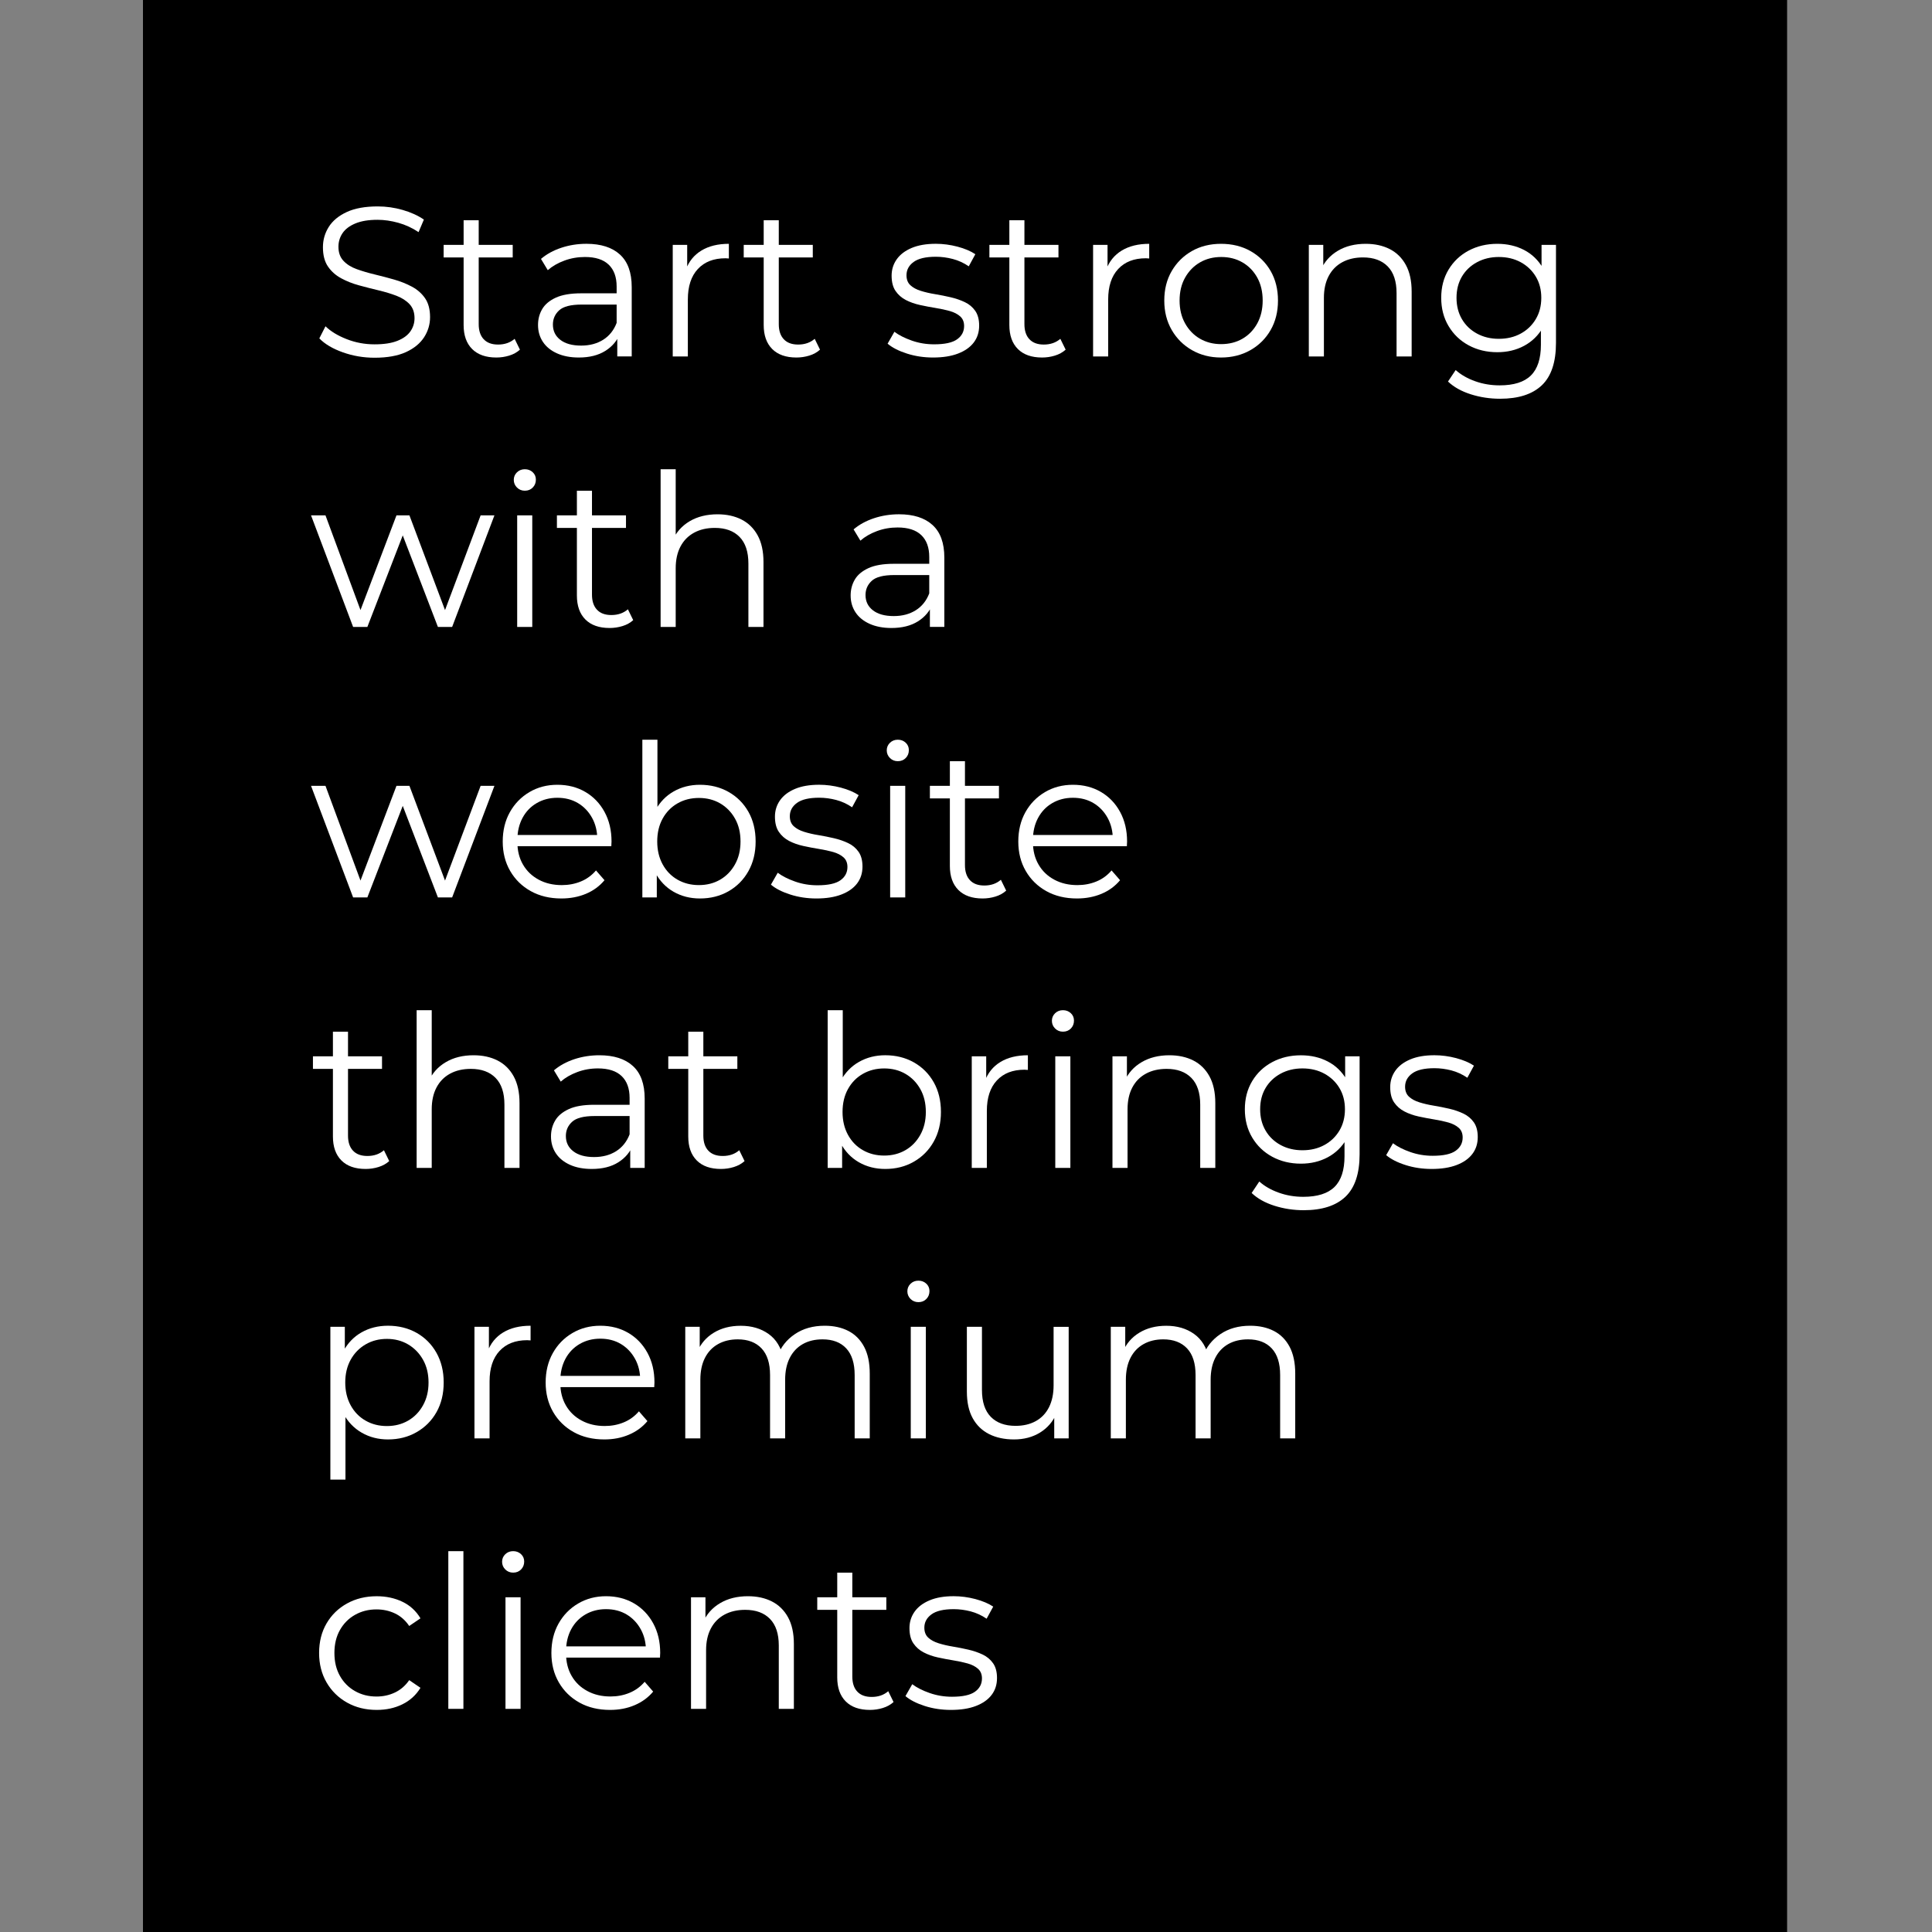 <?xml version="1.0" encoding="utf-8"?>
<!-- Generator: Adobe Illustrator 18.1.1, SVG Export Plug-In . SVG Version: 6.00 Build 0)  -->
<svg version="1.1" id="Layer_1" xmlns="http://www.w3.org/2000/svg" xmlns:xlink="http://www.w3.org/1999/xlink" x="0px" y="0px"
	 width="100px" height="100px" viewBox="-973 527 100 100" enable-background="new -973 527 100 100" xml:space="preserve">
<rect x="-973" y="527" width="100" height="100" fill="#808080" stroke="none"/>
<rect x="-965.6" y="527" width="85.1" height="100"/>
<g>
	<path fill="#FFFFFF" d="M-953.612,545.516c-0.572,0-1.12-0.093-1.645-0.28s-0.929-0.427-1.215-0.721l0.319-0.627
		c0.272,0.264,0.636,0.486,1.095,0.665c0.458,0.18,0.94,0.27,1.446,0.27c0.484,0,0.878-0.06,1.183-0.182
		c0.304-0.121,0.528-0.284,0.671-0.489c0.143-0.206,0.214-0.433,0.214-0.682c0-0.301-0.086-0.542-0.258-0.726
		c-0.172-0.183-0.398-0.328-0.677-0.435c-0.278-0.106-0.586-0.2-0.924-0.28s-0.675-0.167-1.012-0.259
		c-0.337-0.091-0.647-0.214-0.93-0.368c-0.282-0.154-0.51-0.357-0.682-0.611
		c-0.172-0.253-0.258-0.585-0.258-0.995c0-0.381,0.101-0.732,0.302-1.051s0.512-0.576,0.93-0.77
		s0.953-0.291,1.606-0.291c0.433,0,0.862,0.06,1.287,0.182s0.792,0.288,1.1,0.5l-0.275,0.649
		c-0.33-0.22-0.68-0.381-1.05-0.484c-0.371-0.102-0.728-0.154-1.073-0.154c-0.462,0-0.843,0.062-1.144,0.187
		c-0.301,0.125-0.523,0.291-0.665,0.5c-0.143,0.209-0.215,0.446-0.215,0.71c0,0.301,0.086,0.542,0.259,0.726
		c0.172,0.184,0.399,0.327,0.682,0.429s0.592,0.194,0.93,0.275c0.337,0.081,0.673,0.169,1.006,0.264
		c0.334,0.095,0.642,0.218,0.924,0.369c0.282,0.15,0.509,0.35,0.682,0.599c0.172,0.249,0.259,0.576,0.259,0.979
		c0,0.374-0.103,0.721-0.308,1.04c-0.206,0.319-0.519,0.576-0.94,0.77
		C-952.411,545.418-952.952,545.516-953.612,545.516z"/>
	<path fill="#FFFFFF" d="M-950.037,540.324v-0.649h3.575v0.649H-950.037z M-947.309,545.505
		c-0.543,0-0.961-0.147-1.254-0.44c-0.293-0.293-0.44-0.708-0.44-1.243v-5.423h0.781v5.379
		c0,0.337,0.086,0.598,0.259,0.781c0.172,0.184,0.419,0.275,0.742,0.275c0.345,0,0.631-0.099,0.858-0.297
		l0.275,0.561c-0.154,0.14-0.339,0.242-0.556,0.308S-947.082,545.505-947.309,545.505z"/>
	<path fill="#FFFFFF" d="M-943.041,545.505c-0.433,0-0.808-0.072-1.127-0.215c-0.319-0.143-0.563-0.341-0.731-0.594
		s-0.253-0.544-0.253-0.875c0-0.301,0.071-0.574,0.214-0.819s0.378-0.444,0.704-0.594s0.765-0.226,1.315-0.226
		h1.991v0.583h-1.969c-0.557,0-0.944,0.099-1.16,0.297c-0.217,0.198-0.325,0.444-0.325,0.737
		c0,0.33,0.128,0.594,0.385,0.792c0.257,0.198,0.616,0.297,1.078,0.297c0.44,0,0.82-0.101,1.139-0.302
		s0.552-0.493,0.698-0.875l0.176,0.539c-0.147,0.382-0.401,0.686-0.765,0.913
		C-942.034,545.391-942.491,545.505-943.041,545.505z M-941.05,545.45v-1.276l-0.033-0.209v-2.134
		c0-0.491-0.137-0.869-0.412-1.133c-0.275-0.264-0.684-0.396-1.227-0.396c-0.374,0-0.73,0.062-1.067,0.187
		c-0.337,0.124-0.624,0.29-0.858,0.495l-0.352-0.583c0.293-0.249,0.645-0.442,1.056-0.578
		s0.843-0.204,1.298-0.204c0.748,0,1.326,0.185,1.733,0.556c0.407,0.37,0.61,0.933,0.61,1.688v3.586H-941.05z"
		/>
	<path fill="#FFFFFF" d="M-938.179,545.45v-5.775h0.748v1.573l-0.077-0.275c0.162-0.44,0.433-0.775,0.815-1.006
		c0.381-0.231,0.854-0.347,1.419-0.347v0.759c-0.03,0-0.059-0.002-0.088-0.006
		c-0.029-0.003-0.059-0.005-0.088-0.005c-0.609,0-1.085,0.185-1.43,0.556c-0.345,0.37-0.517,0.896-0.517,1.578
		v2.948H-938.179z"/>
	<path fill="#FFFFFF" d="M-934.505,540.324v-0.649h3.575v0.649H-934.505z M-931.777,545.505
		c-0.543,0-0.961-0.147-1.254-0.44c-0.293-0.293-0.44-0.708-0.44-1.243v-5.423h0.781v5.379
		c0,0.337,0.086,0.598,0.259,0.781c0.172,0.184,0.419,0.275,0.742,0.275c0.345,0,0.631-0.099,0.858-0.297
		l0.275,0.561c-0.154,0.14-0.339,0.242-0.556,0.308S-931.55,545.505-931.777,545.505z"/>
	<path fill="#FFFFFF" d="M-924.704,545.505c-0.477,0-0.928-0.068-1.353-0.204s-0.759-0.306-1.001-0.512l0.352-0.616
		c0.234,0.176,0.535,0.328,0.902,0.457s0.751,0.192,1.155,0.192c0.55,0,0.946-0.086,1.188-0.259
		c0.242-0.172,0.363-0.401,0.363-0.688c0-0.212-0.068-0.379-0.204-0.5c-0.136-0.121-0.314-0.212-0.534-0.275
		c-0.22-0.062-0.465-0.115-0.737-0.159s-0.541-0.095-0.809-0.154c-0.268-0.059-0.511-0.144-0.731-0.258
		c-0.22-0.114-0.398-0.27-0.533-0.468c-0.136-0.198-0.204-0.462-0.204-0.792c0-0.315,0.088-0.598,0.264-0.847
		c0.176-0.249,0.435-0.446,0.776-0.589c0.341-0.143,0.757-0.214,1.248-0.214c0.374,0,0.748,0.05,1.122,0.148
		c0.374,0.099,0.682,0.23,0.924,0.391l-0.341,0.627c-0.256-0.176-0.532-0.302-0.825-0.379
		c-0.293-0.077-0.587-0.116-0.88-0.116c-0.521,0-0.904,0.09-1.15,0.27s-0.368,0.409-0.368,0.688
		c0,0.22,0.067,0.393,0.203,0.517c0.136,0.125,0.315,0.222,0.539,0.291c0.224,0.07,0.469,0.127,0.737,0.17
		c0.268,0.044,0.535,0.098,0.803,0.16c0.268,0.062,0.513,0.147,0.737,0.253c0.224,0.106,0.403,0.257,0.539,0.451
		c0.135,0.194,0.203,0.449,0.203,0.764c0,0.337-0.093,0.629-0.28,0.875c-0.187,0.246-0.459,0.436-0.814,0.572
		C-923.768,545.437-924.198,545.505-924.704,545.505z"/>
	<path fill="#FFFFFF" d="M-921.789,540.324v-0.649h3.575v0.649H-921.789z M-919.062,545.505
		c-0.543,0-0.961-0.147-1.254-0.44c-0.293-0.293-0.44-0.708-0.44-1.243v-5.423h0.78v5.379
		c0,0.337,0.086,0.598,0.259,0.781c0.172,0.184,0.42,0.275,0.742,0.275c0.345,0,0.631-0.099,0.858-0.297
		l0.275,0.561c-0.154,0.14-0.34,0.242-0.556,0.308C-918.612,545.472-918.834,545.505-919.062,545.505z"/>
	<path fill="#FFFFFF" d="M-916.422,545.45v-5.775h0.748v1.573l-0.077-0.275c0.162-0.44,0.433-0.775,0.815-1.006
		c0.381-0.231,0.855-0.347,1.419-0.347v0.759c-0.029,0-0.059-0.002-0.088-0.006
		c-0.029-0.003-0.059-0.005-0.088-0.005c-0.609,0-1.086,0.185-1.43,0.556c-0.346,0.37-0.518,0.896-0.518,1.578
		v2.948H-916.422z"/>
	<path fill="#FFFFFF" d="M-909.8,545.505c-0.557,0-1.058-0.127-1.501-0.38c-0.444-0.253-0.794-0.601-1.051-1.045
		c-0.257-0.443-0.385-0.951-0.385-1.523c0-0.579,0.128-1.089,0.385-1.529s0.606-0.785,1.045-1.034
		c0.44-0.249,0.942-0.374,1.507-0.374c0.572,0,1.08,0.125,1.523,0.374c0.444,0.249,0.792,0.594,1.046,1.034
		c0.253,0.44,0.379,0.95,0.379,1.529c0,0.572-0.126,1.08-0.379,1.523c-0.254,0.444-0.604,0.792-1.051,1.045
		C-908.729,545.378-909.234,545.505-909.8,545.505z M-909.8,544.812c0.418,0,0.789-0.093,1.111-0.28
		s0.577-0.451,0.765-0.792c0.186-0.341,0.28-0.735,0.28-1.183c0-0.455-0.094-0.851-0.28-1.188
		c-0.188-0.337-0.442-0.6-0.765-0.787s-0.69-0.28-1.1-0.28c-0.411,0-0.777,0.093-1.101,0.28
		c-0.322,0.187-0.579,0.449-0.769,0.787c-0.191,0.337-0.286,0.733-0.286,1.188c0,0.447,0.095,0.842,0.286,1.183
		c0.19,0.341,0.447,0.605,0.769,0.792C-910.565,544.718-910.203,544.812-909.8,544.812z"/>
	<path fill="#FFFFFF" d="M-902.309,539.62c0.47,0,0.882,0.09,1.237,0.27s0.635,0.453,0.836,0.819
		c0.202,0.367,0.303,0.829,0.303,1.386v3.355h-0.781v-3.278c0-0.609-0.152-1.069-0.456-1.381
		c-0.305-0.311-0.731-0.467-1.281-0.467c-0.411,0-0.769,0.083-1.073,0.248c-0.304,0.165-0.538,0.403-0.703,0.715
		c-0.165,0.312-0.248,0.688-0.248,1.127v3.036h-0.781v-5.775h0.748v1.584l-0.121-0.297
		c0.184-0.418,0.477-0.746,0.881-0.985C-903.347,539.739-902.866,539.62-902.309,539.62z"/>
	<path fill="#FFFFFF" d="M-895.499,545.23c-0.551,0-1.045-0.119-1.485-0.357c-0.44-0.238-0.786-0.57-1.039-0.996
		c-0.254-0.425-0.38-0.913-0.38-1.463c0-0.55,0.126-1.036,0.38-1.458c0.253-0.421,0.599-0.75,1.039-0.984
		c0.44-0.234,0.935-0.352,1.485-0.352c0.513,0,0.975,0.106,1.386,0.319c0.41,0.213,0.737,0.528,0.979,0.946
		c0.242,0.418,0.363,0.928,0.363,1.529c0,0.602-0.121,1.111-0.363,1.529c-0.241,0.418-0.568,0.737-0.979,0.957
		C-894.524,545.12-894.986,545.23-895.499,545.23z M-895.356,547.639c-0.528,0-1.034-0.077-1.518-0.231
		c-0.484-0.154-0.877-0.374-1.178-0.66l0.397-0.594c0.272,0.242,0.606,0.435,1.007,0.578
		c0.399,0.143,0.822,0.214,1.27,0.214c0.733,0,1.272-0.17,1.617-0.512c0.345-0.341,0.518-0.871,0.518-1.589
		v-1.441l0.109-0.99l-0.076-0.99v-1.749h0.747v5.071c0,0.998-0.243,1.729-0.731,2.195
		C-893.683,547.406-894.403,547.639-895.356,547.639z M-895.423,544.537c0.426,0,0.804-0.09,1.134-0.27
		s0.59-0.429,0.78-0.748c0.191-0.319,0.286-0.688,0.286-1.105s-0.095-0.785-0.286-1.1
		c-0.19-0.315-0.45-0.562-0.78-0.742s-0.708-0.27-1.134-0.27c-0.418,0-0.794,0.09-1.127,0.27
		c-0.334,0.18-0.594,0.427-0.781,0.742c-0.186,0.315-0.28,0.682-0.28,1.1s0.094,0.787,0.28,1.105
		c0.188,0.319,0.447,0.568,0.781,0.748C-896.217,544.447-895.841,544.537-895.423,544.537z"/>
	<path fill="#FFFFFF" d="M-954.723,559.45l-2.178-5.775h0.748l1.98,5.357h-0.341l2.035-5.357h0.671l2.013,5.357h-0.341
		l2.013-5.357h0.715l-2.189,5.775h-0.737l-1.935-5.038h0.231l-1.947,5.038H-954.723z"/>
	<path fill="#FFFFFF" d="M-945.835,552.399c-0.161,0-0.297-0.055-0.407-0.165c-0.11-0.11-0.165-0.242-0.165-0.396
		c0-0.154,0.055-0.284,0.165-0.391c0.11-0.106,0.246-0.16,0.407-0.16s0.297,0.051,0.407,0.154
		c0.11,0.102,0.165,0.231,0.165,0.385c0,0.162-0.053,0.297-0.16,0.407
		C-945.529,552.344-945.666,552.399-945.835,552.399z M-946.231,559.45v-5.775h0.781v5.775H-946.231z"/>
	<path fill="#FFFFFF" d="M-944.174,554.324v-0.649h3.575v0.649H-944.174z M-941.446,559.505
		c-0.543,0-0.961-0.147-1.254-0.44c-0.293-0.293-0.44-0.708-0.44-1.243v-5.423h0.781v5.379
		c0,0.337,0.086,0.598,0.259,0.781c0.172,0.184,0.419,0.275,0.742,0.275c0.345,0,0.631-0.099,0.858-0.297
		l0.275,0.561c-0.154,0.14-0.339,0.242-0.556,0.308S-941.219,559.505-941.446,559.505z"/>
	<path fill="#FFFFFF" d="M-935.858,553.62c0.469,0,0.882,0.09,1.237,0.27s0.634,0.453,0.836,0.819
		c0.202,0.367,0.303,0.829,0.303,1.386v3.355h-0.781v-3.278c0-0.609-0.152-1.069-0.457-1.381
		c-0.304-0.311-0.731-0.467-1.281-0.467c-0.411,0-0.769,0.083-1.073,0.248s-0.539,0.403-0.704,0.715
		c-0.165,0.312-0.248,0.688-0.248,1.127v3.036h-0.781v-8.162h0.781v3.971l-0.154-0.297
		c0.184-0.418,0.477-0.746,0.88-0.985C-936.896,553.739-936.415,553.62-935.858,553.62z"/>
	<path fill="#FFFFFF" d="M-926.86,559.505c-0.433,0-0.808-0.072-1.127-0.215c-0.319-0.143-0.563-0.341-0.731-0.594
		s-0.253-0.544-0.253-0.875c0-0.301,0.071-0.574,0.214-0.819s0.378-0.444,0.704-0.594s0.765-0.226,1.315-0.226
		h1.991v0.583h-1.969c-0.557,0-0.944,0.099-1.16,0.297c-0.217,0.198-0.325,0.444-0.325,0.737
		c0,0.33,0.128,0.594,0.385,0.792c0.257,0.198,0.616,0.297,1.078,0.297c0.44,0,0.82-0.101,1.139-0.302
		s0.552-0.493,0.698-0.875l0.176,0.539c-0.147,0.382-0.401,0.686-0.765,0.913
		C-925.854,559.391-926.31,559.505-926.86,559.505z M-924.869,559.45v-1.276l-0.033-0.209v-2.134
		c0-0.491-0.137-0.869-0.412-1.133c-0.275-0.264-0.684-0.396-1.227-0.396c-0.374,0-0.73,0.062-1.067,0.187
		c-0.337,0.124-0.624,0.29-0.858,0.495l-0.352-0.583c0.293-0.249,0.645-0.442,1.056-0.578
		s0.843-0.204,1.298-0.204c0.748,0,1.326,0.185,1.733,0.556c0.407,0.37,0.61,0.933,0.61,1.688v3.586H-924.869z"
		/>
	<path fill="#FFFFFF" d="M-954.723,573.45l-2.178-5.775h0.748l1.98,5.357h-0.341l2.035-5.357h0.671l2.013,5.357h-0.341
		l2.013-5.357h0.715l-2.189,5.775h-0.737l-1.935-5.038h0.231l-1.947,5.038H-954.723z"/>
	<path fill="#FFFFFF" d="M-943.943,573.505c-0.602,0-1.129-0.127-1.584-0.38c-0.455-0.253-0.81-0.601-1.067-1.045
		c-0.257-0.443-0.385-0.951-0.385-1.523c0-0.572,0.123-1.078,0.369-1.518s0.583-0.786,1.012-1.04
		c0.429-0.253,0.911-0.379,1.446-0.379c0.542,0,1.025,0.123,1.446,0.369c0.422,0.246,0.754,0.59,0.996,1.034
		c0.242,0.444,0.363,0.956,0.363,1.535c0,0.037-0.002,0.075-0.006,0.116c-0.003,0.04-0.005,0.083-0.005,0.127
		h-5.027v-0.583h4.609l-0.308,0.231c0-0.418-0.09-0.79-0.27-1.117c-0.18-0.326-0.423-0.581-0.731-0.764
		c-0.308-0.184-0.664-0.275-1.067-0.275c-0.396,0-0.752,0.092-1.067,0.275c-0.315,0.183-0.561,0.44-0.737,0.77
		c-0.176,0.33-0.264,0.708-0.264,1.133v0.121c0,0.44,0.097,0.827,0.291,1.16
		c0.194,0.334,0.465,0.594,0.814,0.781c0.348,0.187,0.746,0.28,1.193,0.28c0.352,0,0.68-0.062,0.984-0.187
		c0.304-0.124,0.567-0.315,0.787-0.572l0.44,0.506c-0.257,0.308-0.578,0.543-0.962,0.704
		C-943.057,573.424-943.481,573.505-943.943,573.505z"/>
	<path fill="#FFFFFF" d="M-939.752,573.45v-8.162h0.781v4.092l-0.11,1.166l0.077,1.166v1.738H-939.752z M-936.771,573.505
		c-0.506,0-0.96-0.116-1.364-0.347s-0.723-0.566-0.957-1.006c-0.235-0.44-0.352-0.972-0.352-1.595
		c0-0.63,0.119-1.164,0.357-1.601c0.238-0.436,0.559-0.768,0.962-0.995c0.403-0.228,0.855-0.341,1.353-0.341
		c0.55,0,1.044,0.123,1.48,0.369c0.436,0.246,0.779,0.588,1.029,1.028c0.249,0.44,0.374,0.954,0.374,1.54
		c0,0.58-0.125,1.091-0.374,1.535c-0.249,0.444-0.592,0.79-1.029,1.04
		C-935.727,573.38-936.221,573.505-936.771,573.505z M-936.826,572.812c0.411,0,0.777-0.093,1.1-0.28
		c0.322-0.187,0.579-0.451,0.769-0.792c0.191-0.341,0.286-0.735,0.286-1.183c0-0.455-0.095-0.851-0.286-1.188
		c-0.19-0.337-0.447-0.6-0.769-0.787c-0.323-0.187-0.69-0.28-1.1-0.28c-0.411,0-0.779,0.093-1.105,0.28
		c-0.327,0.187-0.583,0.449-0.77,0.787s-0.281,0.733-0.281,1.188c0,0.447,0.094,0.842,0.281,1.183
		s0.443,0.605,0.77,0.792C-937.605,572.718-937.237,572.812-936.826,572.812z"/>
	<path fill="#FFFFFF" d="M-930.743,573.505c-0.477,0-0.928-0.068-1.353-0.204s-0.759-0.306-1.001-0.512l0.352-0.616
		c0.234,0.176,0.535,0.328,0.902,0.457s0.751,0.192,1.155,0.192c0.55,0,0.946-0.086,1.188-0.259
		c0.242-0.172,0.363-0.401,0.363-0.688c0-0.212-0.068-0.379-0.204-0.5c-0.136-0.121-0.314-0.212-0.534-0.275
		c-0.22-0.062-0.465-0.115-0.737-0.159s-0.541-0.095-0.809-0.154c-0.268-0.059-0.511-0.144-0.731-0.258
		c-0.22-0.114-0.398-0.27-0.533-0.468c-0.136-0.198-0.204-0.462-0.204-0.792c0-0.315,0.088-0.598,0.264-0.847
		c0.176-0.249,0.435-0.446,0.776-0.589c0.341-0.143,0.757-0.214,1.248-0.214c0.374,0,0.748,0.05,1.122,0.148
		c0.374,0.099,0.682,0.23,0.924,0.391l-0.341,0.627c-0.256-0.176-0.532-0.302-0.825-0.379
		c-0.293-0.077-0.587-0.116-0.88-0.116c-0.521,0-0.904,0.09-1.15,0.27s-0.368,0.409-0.368,0.688
		c0,0.22,0.067,0.393,0.203,0.517c0.136,0.125,0.315,0.222,0.539,0.291c0.224,0.07,0.469,0.127,0.737,0.17
		c0.268,0.044,0.535,0.098,0.803,0.16c0.268,0.062,0.513,0.147,0.737,0.253c0.224,0.106,0.403,0.257,0.539,0.451
		c0.135,0.194,0.203,0.449,0.203,0.764c0,0.337-0.093,0.629-0.28,0.875c-0.187,0.246-0.459,0.436-0.814,0.572
		C-929.806,573.437-930.237,573.505-930.743,573.505z"/>
	<path fill="#FFFFFF" d="M-926.53,566.399c-0.161,0-0.297-0.055-0.407-0.165c-0.11-0.11-0.165-0.242-0.165-0.396
		c0-0.154,0.055-0.284,0.165-0.391c0.11-0.106,0.246-0.16,0.407-0.16s0.297,0.051,0.407,0.154
		c0.11,0.102,0.165,0.231,0.165,0.385c0,0.162-0.053,0.297-0.16,0.407
		C-926.224,566.344-926.361,566.399-926.53,566.399z M-926.926,573.45v-5.775h0.781v5.775H-926.926z"/>
	<path fill="#FFFFFF" d="M-924.869,568.324v-0.649h3.575v0.649H-924.869z M-922.141,573.505
		c-0.543,0-0.961-0.147-1.254-0.44c-0.293-0.293-0.44-0.708-0.44-1.243v-5.423h0.781v5.379
		c0,0.337,0.086,0.598,0.259,0.781c0.172,0.184,0.419,0.275,0.742,0.275c0.345,0,0.631-0.099,0.858-0.297
		l0.275,0.561c-0.154,0.14-0.339,0.242-0.556,0.308C-921.691,573.472-921.914,573.505-922.141,573.505z"/>
	<path fill="#FFFFFF" d="M-917.257,573.505c-0.602,0-1.13-0.127-1.584-0.38c-0.455-0.253-0.81-0.601-1.067-1.045
		c-0.257-0.443-0.385-0.951-0.385-1.523c0-0.572,0.123-1.078,0.368-1.518c0.246-0.44,0.583-0.786,1.013-1.04
		c0.429-0.253,0.911-0.379,1.446-0.379c0.542,0,1.024,0.123,1.446,0.369s0.754,0.59,0.995,1.034
		c0.242,0.444,0.363,0.956,0.363,1.535c0,0.037-0.002,0.075-0.006,0.116c-0.003,0.04-0.005,0.083-0.005,0.127
		h-5.027v-0.583h4.609l-0.309,0.231c0-0.418-0.09-0.79-0.27-1.117c-0.18-0.326-0.423-0.581-0.731-0.764
		c-0.308-0.184-0.663-0.275-1.066-0.275c-0.397,0-0.752,0.092-1.067,0.275c-0.315,0.183-0.56,0.44-0.737,0.77
		c-0.176,0.33-0.264,0.708-0.264,1.133v0.121c0,0.44,0.098,0.827,0.292,1.16
		c0.193,0.334,0.465,0.594,0.814,0.781s0.746,0.28,1.193,0.28c0.352,0,0.681-0.062,0.984-0.187
		c0.305-0.124,0.567-0.315,0.787-0.572l0.44,0.506c-0.257,0.308-0.577,0.543-0.962,0.704
		C-916.371,573.424-916.795,573.505-917.257,573.505z"/>
	<path fill="#FFFFFF" d="M-956.802,582.324v-0.649h3.575v0.649H-956.802z M-954.074,587.505
		c-0.543,0-0.961-0.146-1.254-0.44c-0.293-0.293-0.44-0.708-0.44-1.243v-5.423h0.781v5.379
		c0,0.337,0.086,0.598,0.259,0.781c0.172,0.183,0.419,0.274,0.742,0.274c0.345,0,0.631-0.099,0.858-0.297
		l0.275,0.561c-0.154,0.139-0.339,0.241-0.556,0.308S-953.847,587.505-954.074,587.505z"/>
	<path fill="#FFFFFF" d="M-948.486,581.62c0.469,0,0.882,0.09,1.237,0.27s0.634,0.453,0.836,0.819
		c0.202,0.367,0.303,0.829,0.303,1.386v3.356h-0.781v-3.278c0-0.608-0.152-1.068-0.457-1.38
		s-0.731-0.468-1.281-0.468c-0.411,0-0.769,0.082-1.073,0.247s-0.539,0.403-0.704,0.716
		c-0.165,0.311-0.248,0.688-0.248,1.127v3.036h-0.781v-8.162h0.781v3.971l-0.154-0.297
		c0.184-0.418,0.477-0.746,0.88-0.984C-949.524,581.739-949.043,581.62-948.486,581.62z"/>
	<path fill="#FFFFFF" d="M-942.37,587.505c-0.433,0-0.808-0.071-1.127-0.214c-0.319-0.144-0.563-0.342-0.731-0.595
		s-0.253-0.544-0.253-0.874c0-0.301,0.071-0.574,0.214-0.819c0.143-0.246,0.378-0.443,0.704-0.594
		s0.765-0.226,1.315-0.226h1.991v0.583h-1.969c-0.557,0-0.944,0.099-1.16,0.297
		c-0.217,0.197-0.325,0.443-0.325,0.736c0,0.33,0.128,0.595,0.385,0.792c0.257,0.198,0.616,0.298,1.078,0.298
		c0.44,0,0.82-0.102,1.139-0.303c0.319-0.202,0.552-0.493,0.698-0.875l0.176,0.539
		c-0.147,0.382-0.401,0.685-0.765,0.913C-941.363,587.392-941.82,587.505-942.37,587.505z M-940.379,587.45v-1.276
		l-0.033-0.209v-2.134c0-0.491-0.137-0.869-0.412-1.133c-0.275-0.264-0.684-0.397-1.227-0.397
		c-0.374,0-0.73,0.062-1.067,0.188c-0.337,0.125-0.624,0.29-0.858,0.495l-0.352-0.583
		c0.293-0.249,0.645-0.441,1.056-0.578c0.411-0.135,0.843-0.203,1.298-0.203c0.748,0,1.326,0.185,1.733,0.556
		c0.407,0.37,0.61,0.934,0.61,1.688v3.586H-940.379z"/>
	<path fill="#FFFFFF" d="M-938.41,582.324v-0.649h3.575v0.649H-938.41z M-935.682,587.505
		c-0.543,0-0.961-0.146-1.254-0.44c-0.293-0.293-0.44-0.708-0.44-1.243v-5.423h0.781v5.379
		c0,0.337,0.086,0.598,0.259,0.781c0.172,0.183,0.419,0.274,0.742,0.274c0.345,0,0.631-0.099,0.858-0.297
		l0.275,0.561c-0.154,0.139-0.339,0.241-0.556,0.308S-935.455,587.505-935.682,587.505z"/>
	<path fill="#FFFFFF" d="M-930.16,587.45v-8.162h0.781v4.092l-0.11,1.166l0.077,1.166v1.738H-930.16z
		 M-927.179,587.505c-0.506,0-0.96-0.115-1.364-0.346c-0.403-0.231-0.723-0.567-0.957-1.007
		c-0.235-0.44-0.352-0.972-0.352-1.595c0-0.631,0.119-1.164,0.357-1.601s0.559-0.769,0.962-0.996
		c0.403-0.227,0.855-0.341,1.353-0.341c0.55,0,1.044,0.123,1.48,0.368c0.436,0.246,0.779,0.589,1.029,1.029
		c0.249,0.44,0.374,0.953,0.374,1.54c0,0.579-0.125,1.091-0.374,1.534c-0.249,0.443-0.592,0.79-1.029,1.039
		C-926.136,587.381-926.629,587.505-927.179,587.505z M-927.234,586.812c0.411,0,0.777-0.094,1.1-0.281
		c0.322-0.186,0.579-0.45,0.769-0.792c0.191-0.341,0.286-0.734,0.286-1.182c0-0.455-0.095-0.851-0.286-1.188
		c-0.19-0.337-0.447-0.6-0.769-0.786c-0.323-0.188-0.69-0.281-1.1-0.281c-0.411,0-0.779,0.094-1.105,0.281
		c-0.327,0.186-0.583,0.449-0.77,0.786c-0.187,0.338-0.281,0.733-0.281,1.188c0,0.447,0.094,0.841,0.281,1.182
		c0.187,0.342,0.443,0.606,0.77,0.792C-928.013,586.719-927.645,586.812-927.234,586.812z"/>
	<path fill="#FFFFFF" d="M-922.702,587.45v-5.775h0.748v1.573l-0.077-0.274c0.162-0.44,0.433-0.776,0.815-1.007
		c0.381-0.231,0.855-0.347,1.419-0.347v0.759c-0.029,0-0.059-0.001-0.088-0.005s-0.059-0.006-0.088-0.006
		c-0.609,0-1.086,0.185-1.43,0.556c-0.346,0.37-0.518,0.896-0.518,1.578v2.948H-922.702z"/>
	<path fill="#FFFFFF" d="M-917.983,580.399c-0.161,0-0.297-0.056-0.406-0.165c-0.11-0.11-0.165-0.242-0.165-0.397
		c0-0.153,0.055-0.284,0.165-0.391c0.109-0.105,0.245-0.159,0.406-0.159s0.298,0.052,0.407,0.154
		c0.11,0.102,0.165,0.231,0.165,0.385c0,0.161-0.053,0.297-0.159,0.407
		C-917.677,580.344-917.814,580.399-917.983,580.399z M-918.379,587.45v-5.775h0.781v5.775H-918.379z"/>
	<path fill="#FFFFFF" d="M-912.472,581.62c0.469,0,0.882,0.09,1.237,0.27s0.634,0.453,0.836,0.819
		c0.201,0.367,0.303,0.829,0.303,1.386v3.356h-0.781v-3.278c0-0.608-0.152-1.068-0.457-1.38
		c-0.304-0.311-0.731-0.468-1.281-0.468c-0.41,0-0.769,0.082-1.072,0.247c-0.305,0.165-0.539,0.403-0.704,0.716
		c-0.165,0.311-0.247,0.688-0.247,1.127v3.036h-0.781v-5.775h0.748v1.584l-0.121-0.297
		c0.184-0.418,0.477-0.746,0.88-0.984S-913.029,581.62-912.472,581.62z"/>
	<path fill="#FFFFFF" d="M-905.663,587.231c-0.55,0-1.045-0.119-1.485-0.357c-0.44-0.238-0.786-0.57-1.039-0.996
		c-0.253-0.425-0.38-0.913-0.38-1.463s0.127-1.035,0.38-1.457s0.6-0.75,1.039-0.984
		c0.44-0.235,0.935-0.352,1.485-0.352c0.514,0,0.976,0.106,1.386,0.319c0.411,0.213,0.737,0.527,0.98,0.945
		s0.363,0.928,0.363,1.529s-0.121,1.111-0.363,1.529s-0.568,0.737-0.98,0.957
		C-904.688,587.12-905.149,587.231-905.663,587.231z M-905.519,589.64c-0.528,0-1.034-0.077-1.519-0.231
		s-0.876-0.374-1.177-0.66l0.396-0.594c0.272,0.242,0.607,0.435,1.007,0.577c0.399,0.144,0.823,0.215,1.27,0.215
		c0.733,0,1.272-0.171,1.617-0.512s0.517-0.871,0.517-1.59v-1.44l0.11-0.99l-0.077-0.99v-1.749h0.748v5.071
		c0,0.997-0.244,1.728-0.731,2.194C-903.847,589.406-904.566,589.64-905.519,589.64z M-905.586,586.537
		c0.425,0,0.803-0.09,1.133-0.27s0.591-0.429,0.781-0.748c0.19-0.318,0.286-0.688,0.286-1.105
		s-0.096-0.784-0.286-1.1s-0.451-0.562-0.781-0.743c-0.33-0.18-0.708-0.27-1.133-0.27
		c-0.418,0-0.794,0.09-1.128,0.27c-0.333,0.181-0.594,0.428-0.78,0.743c-0.188,0.315-0.281,0.682-0.281,1.1
		s0.094,0.787,0.281,1.105c0.186,0.319,0.447,0.568,0.78,0.748C-906.38,586.447-906.004,586.537-905.586,586.537z"
		/>
	<path fill="#FFFFFF" d="M-898.898,587.505c-0.477,0-0.928-0.067-1.353-0.203c-0.426-0.136-0.76-0.307-1.001-0.512
		l0.352-0.616c0.234,0.177,0.535,0.329,0.902,0.457c0.366,0.128,0.751,0.192,1.154,0.192
		c0.551,0,0.946-0.086,1.188-0.259c0.242-0.172,0.363-0.401,0.363-0.688c0-0.212-0.068-0.379-0.204-0.5
		s-0.314-0.213-0.533-0.275s-0.466-0.115-0.737-0.159s-0.541-0.096-0.809-0.154s-0.511-0.144-0.731-0.259
		c-0.22-0.113-0.398-0.27-0.533-0.467c-0.136-0.198-0.203-0.462-0.203-0.792c0-0.315,0.088-0.598,0.264-0.848
		c0.176-0.249,0.435-0.445,0.775-0.588c0.341-0.144,0.757-0.215,1.249-0.215c0.374,0,0.747,0.05,1.121,0.148
		c0.374,0.1,0.683,0.23,0.925,0.391l-0.342,0.627c-0.256-0.176-0.531-0.303-0.824-0.38
		c-0.294-0.076-0.587-0.115-0.88-0.115c-0.521,0-0.904,0.09-1.15,0.27c-0.245,0.18-0.368,0.409-0.368,0.688
		c0,0.22,0.067,0.393,0.203,0.518c0.136,0.124,0.315,0.222,0.539,0.291c0.224,0.07,0.47,0.127,0.737,0.171
		s0.535,0.097,0.803,0.159s0.514,0.146,0.737,0.253s0.403,0.257,0.539,0.451s0.203,0.449,0.203,0.765
		c0,0.337-0.093,0.629-0.28,0.874c-0.186,0.246-0.458,0.436-0.814,0.572
		C-897.962,587.438-898.393,587.505-898.898,587.505z"/>
	<path fill="#FFFFFF" d="M-955.9,603.584v-7.909h0.748v1.738l-0.077,1.155l0.11,1.166v3.85H-955.9z
		 M-952.919,601.505c-0.498,0-0.95-0.115-1.353-0.346c-0.403-0.231-0.724-0.565-0.962-1.002
		c-0.238-0.435-0.357-0.97-0.357-1.6c0-0.631,0.117-1.164,0.352-1.601c0.234-0.436,0.554-0.769,0.957-0.996
		c0.403-0.227,0.858-0.341,1.364-0.341c0.55,0,1.044,0.123,1.48,0.368c0.436,0.246,0.779,0.591,1.029,1.034
		c0.249,0.444,0.374,0.955,0.374,1.535c0,0.586-0.125,1.1-0.374,1.54c-0.249,0.44-0.592,0.784-1.029,1.033
		C-951.875,601.381-952.369,601.505-952.919,601.505z M-952.974,600.812c0.411,0,0.777-0.094,1.1-0.281
		c0.322-0.186,0.579-0.45,0.769-0.792c0.191-0.341,0.286-0.734,0.286-1.182s-0.095-0.84-0.286-1.178
		c-0.19-0.337-0.447-0.601-0.769-0.792c-0.323-0.19-0.69-0.286-1.1-0.286c-0.411,0-0.779,0.096-1.105,0.286
		c-0.327,0.191-0.583,0.455-0.77,0.792c-0.187,0.338-0.281,0.731-0.281,1.178s0.094,0.841,0.281,1.182
		c0.187,0.342,0.443,0.606,0.77,0.792C-953.753,600.719-953.385,600.812-952.974,600.812z"/>
	<path fill="#FFFFFF" d="M-948.442,601.45v-5.775h0.748v1.573l-0.077-0.274c0.162-0.44,0.433-0.776,0.815-1.007
		c0.381-0.231,0.854-0.347,1.419-0.347v0.759c-0.03,0-0.059-0.001-0.088-0.005s-0.059-0.006-0.088-0.006
		c-0.609,0-1.085,0.185-1.43,0.556c-0.345,0.37-0.517,0.896-0.517,1.578v2.948H-948.442z"/>
	<path fill="#FFFFFF" d="M-941.721,601.505c-0.602,0-1.129-0.126-1.584-0.379s-0.81-0.602-1.067-1.045
		c-0.257-0.444-0.385-0.952-0.385-1.523c0-0.572,0.123-1.078,0.369-1.519c0.246-0.44,0.583-0.786,1.012-1.039
		c0.429-0.253,0.911-0.38,1.446-0.38c0.542,0,1.025,0.123,1.446,0.368c0.422,0.246,0.754,0.591,0.996,1.034
		c0.242,0.444,0.363,0.955,0.363,1.535c0,0.036-0.002,0.075-0.006,0.115c-0.003,0.04-0.005,0.082-0.005,0.126h-5.027
		v-0.583h4.609l-0.308,0.231c0-0.418-0.09-0.79-0.27-1.116s-0.423-0.581-0.731-0.765s-0.664-0.275-1.067-0.275
		c-0.396,0-0.752,0.092-1.067,0.275c-0.315,0.184-0.561,0.44-0.737,0.769c-0.176,0.33-0.264,0.708-0.264,1.133
		v0.121c0,0.44,0.097,0.827,0.291,1.161c0.194,0.334,0.465,0.594,0.814,0.78c0.348,0.188,0.746,0.281,1.193,0.281
		c0.352,0,0.68-0.062,0.984-0.188c0.304-0.124,0.567-0.315,0.787-0.572l0.44,0.507
		c-0.257,0.308-0.578,0.542-0.962,0.704C-940.835,601.425-941.259,601.505-941.721,601.505z"/>
	<path fill="#FFFFFF" d="M-930.314,595.62c0.469,0,0.878,0.09,1.227,0.27c0.348,0.18,0.619,0.453,0.814,0.819
		c0.194,0.367,0.291,0.829,0.291,1.386v3.356h-0.781v-3.278c0-0.608-0.145-1.068-0.435-1.38
		s-0.698-0.468-1.227-0.468c-0.396,0-0.739,0.082-1.028,0.247s-0.513,0.403-0.671,0.716
		c-0.158,0.311-0.237,0.688-0.237,1.127v3.036h-0.781v-3.278c0-0.608-0.147-1.068-0.44-1.38
		c-0.293-0.311-0.704-0.468-1.232-0.468c-0.389,0-0.73,0.082-1.023,0.247c-0.293,0.165-0.519,0.403-0.677,0.716
		c-0.158,0.311-0.236,0.688-0.236,1.127v3.036h-0.781v-5.775h0.748v1.562l-0.121-0.275
		c0.176-0.418,0.46-0.746,0.853-0.984c0.393-0.238,0.856-0.357,1.392-0.357c0.565,0,1.045,0.142,1.441,0.424
		s0.653,0.706,0.77,1.27l-0.308-0.121c0.169-0.47,0.468-0.849,0.896-1.139
		C-931.431,595.765-930.915,595.62-930.314,595.62z"/>
	<path fill="#FFFFFF" d="M-925.463,594.399c-0.161,0-0.297-0.056-0.407-0.165c-0.11-0.11-0.165-0.242-0.165-0.397
		c0-0.153,0.055-0.284,0.165-0.391c0.11-0.105,0.246-0.159,0.407-0.159s0.297,0.052,0.407,0.154
		s0.165,0.231,0.165,0.385c0,0.161-0.053,0.297-0.16,0.407C-925.157,594.344-925.294,594.399-925.463,594.399z
		 M-925.859,601.45v-5.775h0.781v5.775H-925.859z"/>
	<path fill="#FFFFFF" d="M-920.513,601.505c-0.492,0-0.921-0.091-1.287-0.274c-0.367-0.184-0.651-0.458-0.853-0.825
		c-0.202-0.366-0.302-0.825-0.302-1.375v-3.356h0.781v3.268c0,0.616,0.152,1.08,0.457,1.392
		c0.305,0.311,0.731,0.467,1.282,0.467c0.402,0,0.753-0.082,1.05-0.247s0.524-0.405,0.683-0.721
		c0.157-0.315,0.236-0.692,0.236-1.133v-3.025h0.781v5.775h-0.748v-1.584l0.12,0.286
		c-0.183,0.425-0.467,0.757-0.852,0.995C-919.551,601.386-920,601.505-920.513,601.505z"/>
	<path fill="#FFFFFF" d="M-908.292,595.62c0.47,0,0.878,0.09,1.227,0.27s0.619,0.453,0.815,0.819
		c0.193,0.367,0.291,0.829,0.291,1.386v3.356h-0.781v-3.278c0-0.608-0.144-1.068-0.435-1.38
		c-0.289-0.311-0.698-0.468-1.227-0.468c-0.396,0-0.738,0.082-1.028,0.247c-0.289,0.165-0.513,0.403-0.671,0.716
		c-0.157,0.311-0.236,0.688-0.236,1.127v3.036h-0.781v-3.278c0-0.608-0.146-1.068-0.44-1.38
		c-0.294-0.311-0.704-0.468-1.232-0.468c-0.389,0-0.73,0.082-1.022,0.247c-0.294,0.165-0.519,0.403-0.677,0.716
		c-0.158,0.311-0.236,0.688-0.236,1.127v3.036h-0.781v-5.775h0.748v1.562l-0.121-0.275
		c0.176-0.418,0.46-0.746,0.853-0.984s0.856-0.357,1.392-0.357c0.565,0,1.045,0.142,1.44,0.424
		c0.397,0.282,0.653,0.706,0.77,1.27l-0.309-0.121c0.169-0.47,0.468-0.849,0.896-1.139
		C-909.408,595.765-908.894,595.62-908.292,595.62z"/>
	<path fill="#FFFFFF" d="M-953.502,615.505c-0.572,0-1.083-0.126-1.534-0.379c-0.451-0.253-0.805-0.602-1.062-1.045
		c-0.257-0.444-0.385-0.952-0.385-1.523c0-0.58,0.128-1.09,0.385-1.529c0.256-0.44,0.61-0.785,1.062-1.034
		c0.451-0.249,0.962-0.374,1.534-0.374c0.491,0,0.935,0.096,1.331,0.286s0.708,0.477,0.935,0.858l-0.583,0.396
		c-0.198-0.293-0.444-0.51-0.737-0.649c-0.293-0.139-0.612-0.209-0.957-0.209c-0.411,0-0.781,0.094-1.111,0.281
		c-0.33,0.186-0.591,0.449-0.781,0.786c-0.191,0.338-0.286,0.733-0.286,1.188c0,0.454,0.095,0.851,0.286,1.188
		c0.19,0.338,0.451,0.6,0.781,0.786c0.33,0.188,0.7,0.281,1.111,0.281c0.345,0,0.664-0.07,0.957-0.209
		c0.293-0.14,0.539-0.352,0.737-0.639l0.583,0.397c-0.228,0.374-0.539,0.658-0.935,0.853
		S-953.011,615.505-953.502,615.505z"/>
	<path fill="#FFFFFF" d="M-949.795,615.45v-8.162h0.781v8.162H-949.795z"/>
	<path fill="#FFFFFF" d="M-946.44,608.399c-0.161,0-0.297-0.056-0.407-0.165c-0.11-0.11-0.165-0.242-0.165-0.397
		c0-0.153,0.055-0.284,0.165-0.391c0.11-0.105,0.246-0.159,0.407-0.159s0.297,0.052,0.407,0.154
		s0.165,0.231,0.165,0.385c0,0.161-0.053,0.297-0.16,0.407C-946.134,608.344-946.271,608.399-946.44,608.399z
		 M-946.836,615.45v-5.775h0.781v5.775H-946.836z"/>
	<path fill="#FFFFFF" d="M-941.424,615.505c-0.602,0-1.129-0.126-1.584-0.379s-0.81-0.602-1.067-1.045
		c-0.257-0.444-0.385-0.952-0.385-1.523c0-0.572,0.123-1.078,0.369-1.519c0.246-0.44,0.583-0.786,1.012-1.039
		c0.429-0.253,0.911-0.38,1.446-0.38c0.542,0,1.025,0.123,1.446,0.368c0.422,0.246,0.754,0.591,0.996,1.034
		c0.242,0.444,0.363,0.955,0.363,1.535c0,0.036-0.002,0.075-0.006,0.115c-0.003,0.04-0.005,0.082-0.005,0.126h-5.027
		v-0.583h4.609l-0.308,0.231c0-0.418-0.09-0.79-0.27-1.116s-0.423-0.581-0.731-0.765s-0.664-0.275-1.067-0.275
		c-0.396,0-0.752,0.092-1.067,0.275c-0.315,0.184-0.561,0.44-0.737,0.769c-0.176,0.33-0.264,0.708-0.264,1.133
		v0.121c0,0.44,0.097,0.827,0.291,1.161c0.194,0.334,0.465,0.594,0.814,0.78c0.348,0.188,0.746,0.281,1.193,0.281
		c0.352,0,0.68-0.062,0.984-0.188c0.304-0.124,0.567-0.315,0.787-0.572l0.44,0.507
		c-0.257,0.308-0.578,0.542-0.962,0.704C-940.538,615.425-940.962,615.505-941.424,615.505z"/>
	<path fill="#FFFFFF" d="M-934.285,609.62c0.469,0,0.882,0.09,1.237,0.27s0.634,0.453,0.836,0.819
		c0.202,0.367,0.303,0.829,0.303,1.386v3.356h-0.781v-3.278c0-0.608-0.152-1.068-0.457-1.38
		s-0.731-0.468-1.281-0.468c-0.411,0-0.769,0.082-1.073,0.247s-0.539,0.403-0.704,0.716
		c-0.165,0.311-0.248,0.688-0.248,1.127v3.036h-0.781v-5.775h0.748v1.584l-0.121-0.297
		c0.184-0.418,0.477-0.746,0.88-0.984C-935.323,609.739-934.843,609.62-934.285,609.62z"/>
	<path fill="#FFFFFF" d="M-930.699,610.324v-0.649h3.575v0.649H-930.699z M-927.971,615.505
		c-0.543,0-0.961-0.146-1.254-0.44c-0.293-0.293-0.44-0.708-0.44-1.243v-5.423h0.781v5.379
		c0,0.337,0.086,0.598,0.259,0.781c0.172,0.183,0.419,0.274,0.742,0.274c0.345,0,0.631-0.099,0.858-0.297
		l0.275,0.561c-0.154,0.139-0.339,0.241-0.556,0.308S-927.744,615.505-927.971,615.505z"/>
	<path fill="#FFFFFF" d="M-923.78,615.505c-0.477,0-0.928-0.067-1.353-0.203s-0.759-0.307-1.001-0.512l0.352-0.616
		c0.234,0.177,0.535,0.329,0.902,0.457s0.751,0.192,1.155,0.192c0.55,0,0.946-0.086,1.188-0.259
		c0.242-0.172,0.363-0.401,0.363-0.688c0-0.212-0.068-0.379-0.204-0.5s-0.314-0.213-0.534-0.275
		c-0.22-0.062-0.465-0.115-0.737-0.159s-0.541-0.096-0.809-0.154s-0.511-0.144-0.731-0.259
		c-0.22-0.113-0.398-0.27-0.533-0.467c-0.136-0.198-0.204-0.462-0.204-0.792c0-0.315,0.088-0.598,0.264-0.848
		c0.176-0.249,0.435-0.445,0.776-0.588c0.341-0.144,0.757-0.215,1.248-0.215c0.374,0,0.748,0.05,1.122,0.148
		c0.374,0.1,0.683,0.23,0.925,0.391l-0.342,0.627c-0.256-0.176-0.532-0.303-0.825-0.38
		c-0.293-0.076-0.587-0.115-0.88-0.115c-0.521,0-0.904,0.09-1.15,0.27s-0.368,0.409-0.368,0.688
		c0,0.22,0.067,0.393,0.203,0.518c0.136,0.124,0.315,0.222,0.539,0.291c0.224,0.07,0.469,0.127,0.737,0.171
		c0.268,0.044,0.535,0.097,0.803,0.159s0.513,0.146,0.737,0.253c0.224,0.106,0.403,0.257,0.539,0.451
		s0.203,0.449,0.203,0.765c0,0.337-0.093,0.629-0.28,0.874c-0.186,0.246-0.459,0.436-0.814,0.572
		C-922.844,615.438-923.274,615.505-923.78,615.505z"/>
</g>
</svg>
